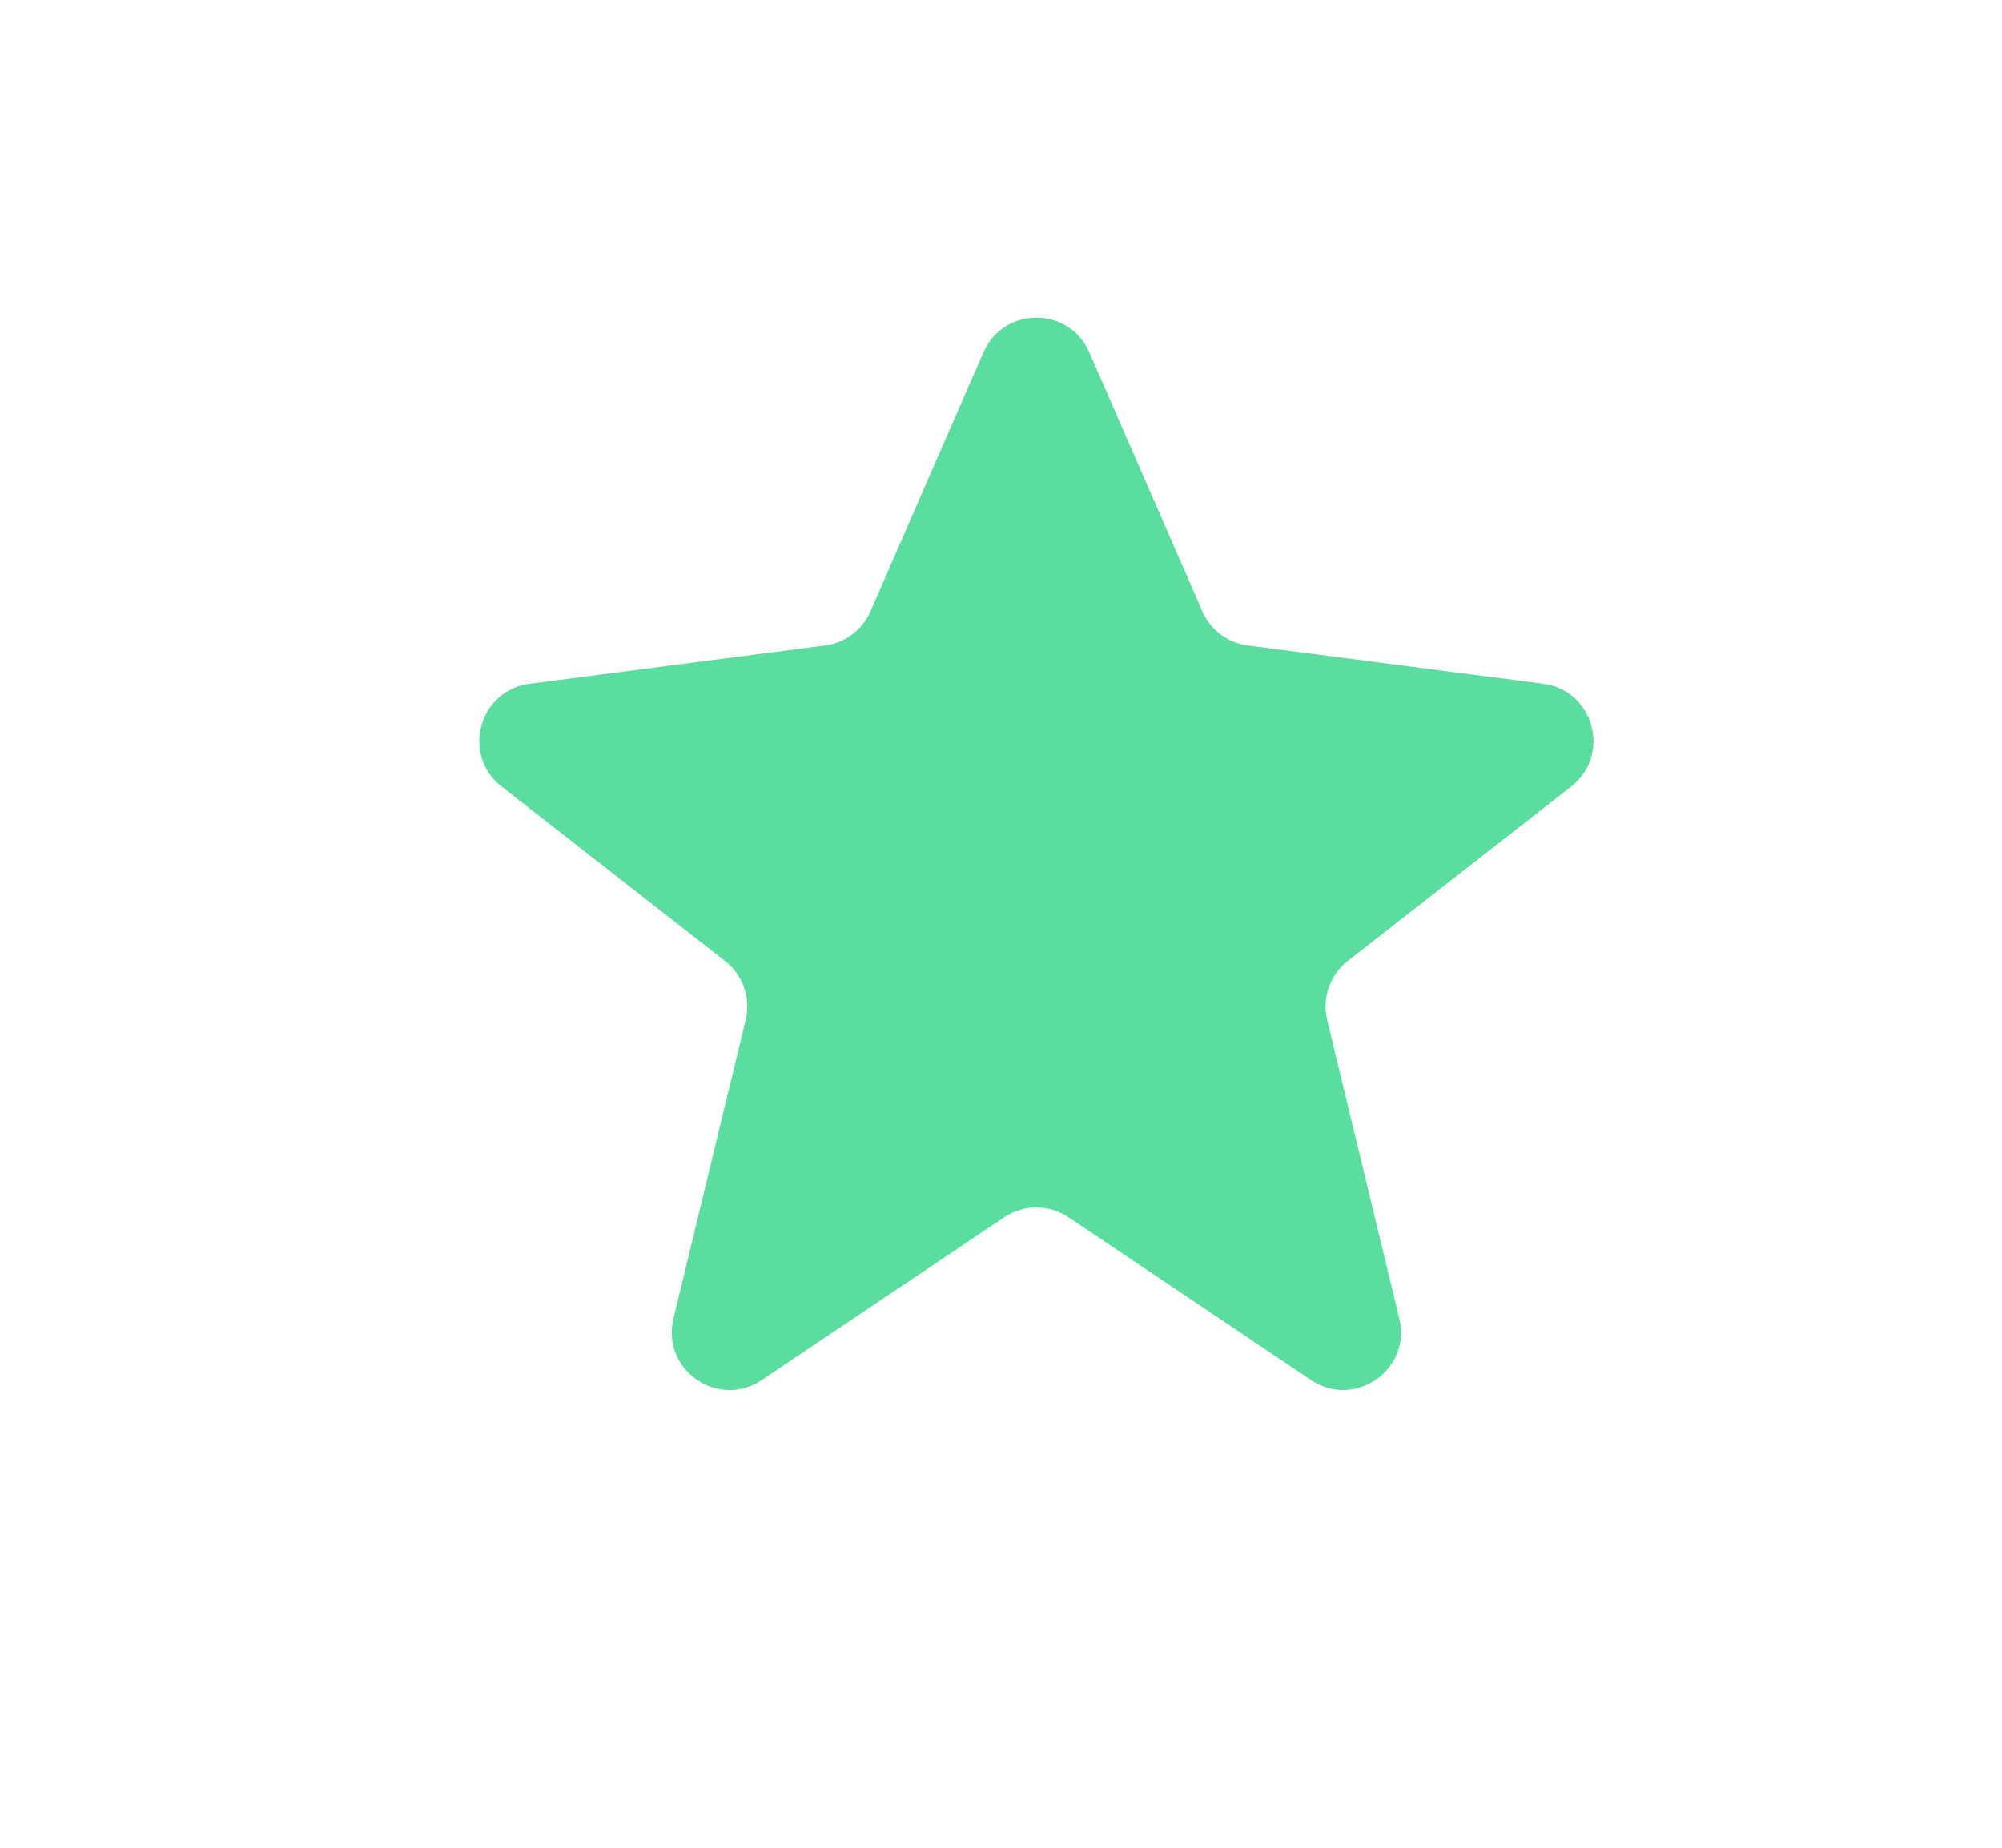 <svg width="26" height="24" viewBox="0 0 26 24" fill="none" xmlns="http://www.w3.org/2000/svg">
<path d="M12.772 4.576C13.034 3.976 13.885 3.976 14.147 4.576L15.615 7.94C15.72 8.182 15.945 8.351 16.206 8.384L20.04 8.881C20.7 8.966 20.93 9.806 20.405 10.216L17.503 12.482C17.271 12.663 17.167 12.963 17.236 13.249L18.173 17.126C18.334 17.791 17.594 18.306 17.026 17.925L13.878 15.811C13.625 15.641 13.294 15.641 13.041 15.811L9.893 17.925C9.325 18.307 8.585 17.791 8.746 17.126L9.684 13.249C9.753 12.963 9.648 12.663 9.416 12.482L6.514 10.216C5.989 9.806 6.219 8.966 6.879 8.881L10.713 8.384C10.975 8.351 11.199 8.182 11.305 7.94L12.772 4.576Z" fill="#5ADD9E"/>
</svg>
